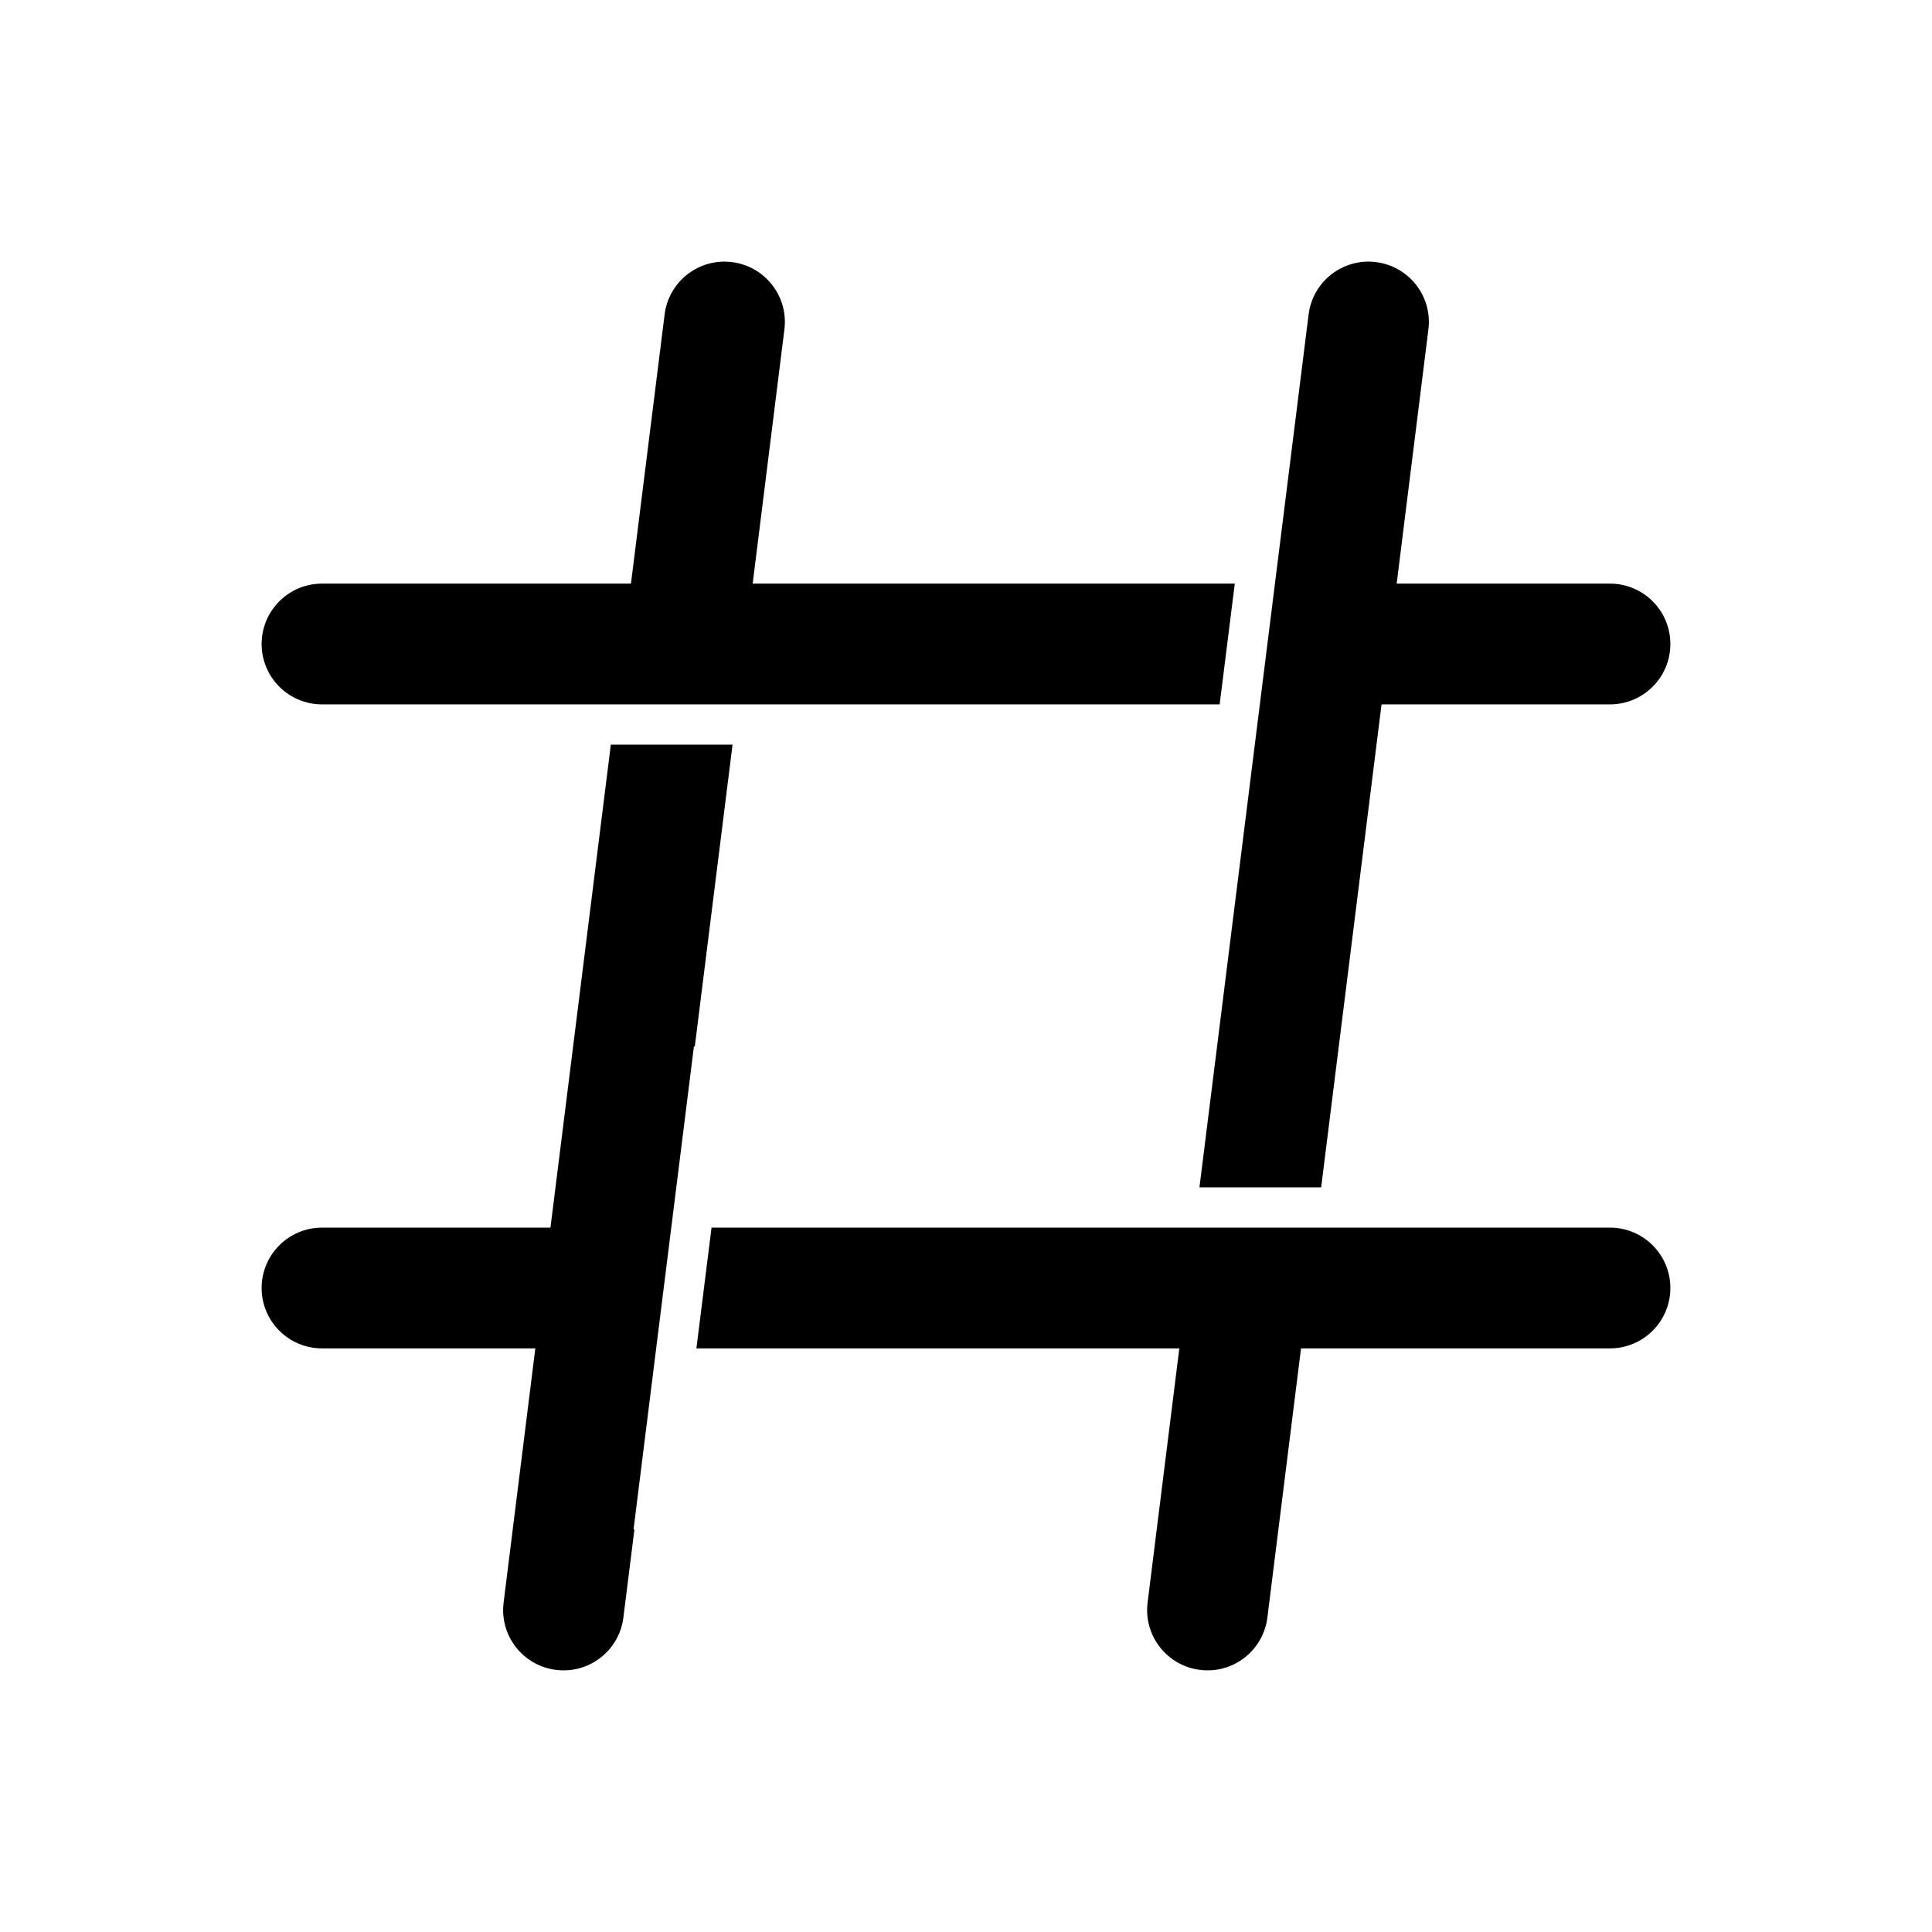 <svg width="24" height="24" viewBox="0 0 24 24" fill="none" xmlns="http://www.w3.org/2000/svg">
<path d="M9.093 3.256C9.504 3.307 9.796 3.682 9.744 4.093L9.35 7.25H15.339L15.151 8.75H4C3.586 8.75 3.25 8.414 3.25 8C3.25 7.586 3.586 7.25 4 7.25H7.838L8.256 3.907C8.307 3.496 8.682 3.204 9.093 3.256Z" fill="currentColor"/>
<path d="M7.588 9.25H9.1L8.631 13H8.62L7.87 19H7.881L7.744 20.093C7.693 20.504 7.318 20.796 6.907 20.744C6.496 20.693 6.204 20.318 6.256 19.907L6.65 16.75H4C3.586 16.75 3.25 16.414 3.25 16C3.25 15.586 3.586 15.25 4 15.25H6.838L7.588 9.25Z" fill="currentColor"/>
<path d="M14.65 16.75H8.651L8.839 15.25H20C20.414 15.25 20.75 15.586 20.75 16C20.75 16.414 20.414 16.75 20 16.75H16.162L15.744 20.093C15.693 20.504 15.318 20.796 14.907 20.744C14.496 20.693 14.204 20.318 14.256 19.907L14.65 16.75Z" fill="currentColor"/>
<path d="M17.162 8.75L16.412 14.75H14.9L16.256 3.907C16.307 3.496 16.682 3.204 17.093 3.256C17.504 3.307 17.796 3.682 17.744 4.093L17.35 7.25H20C20.414 7.25 20.75 7.586 20.75 8C20.75 8.414 20.414 8.75 20 8.75H17.162Z" fill="currentColor"/>
</svg>
